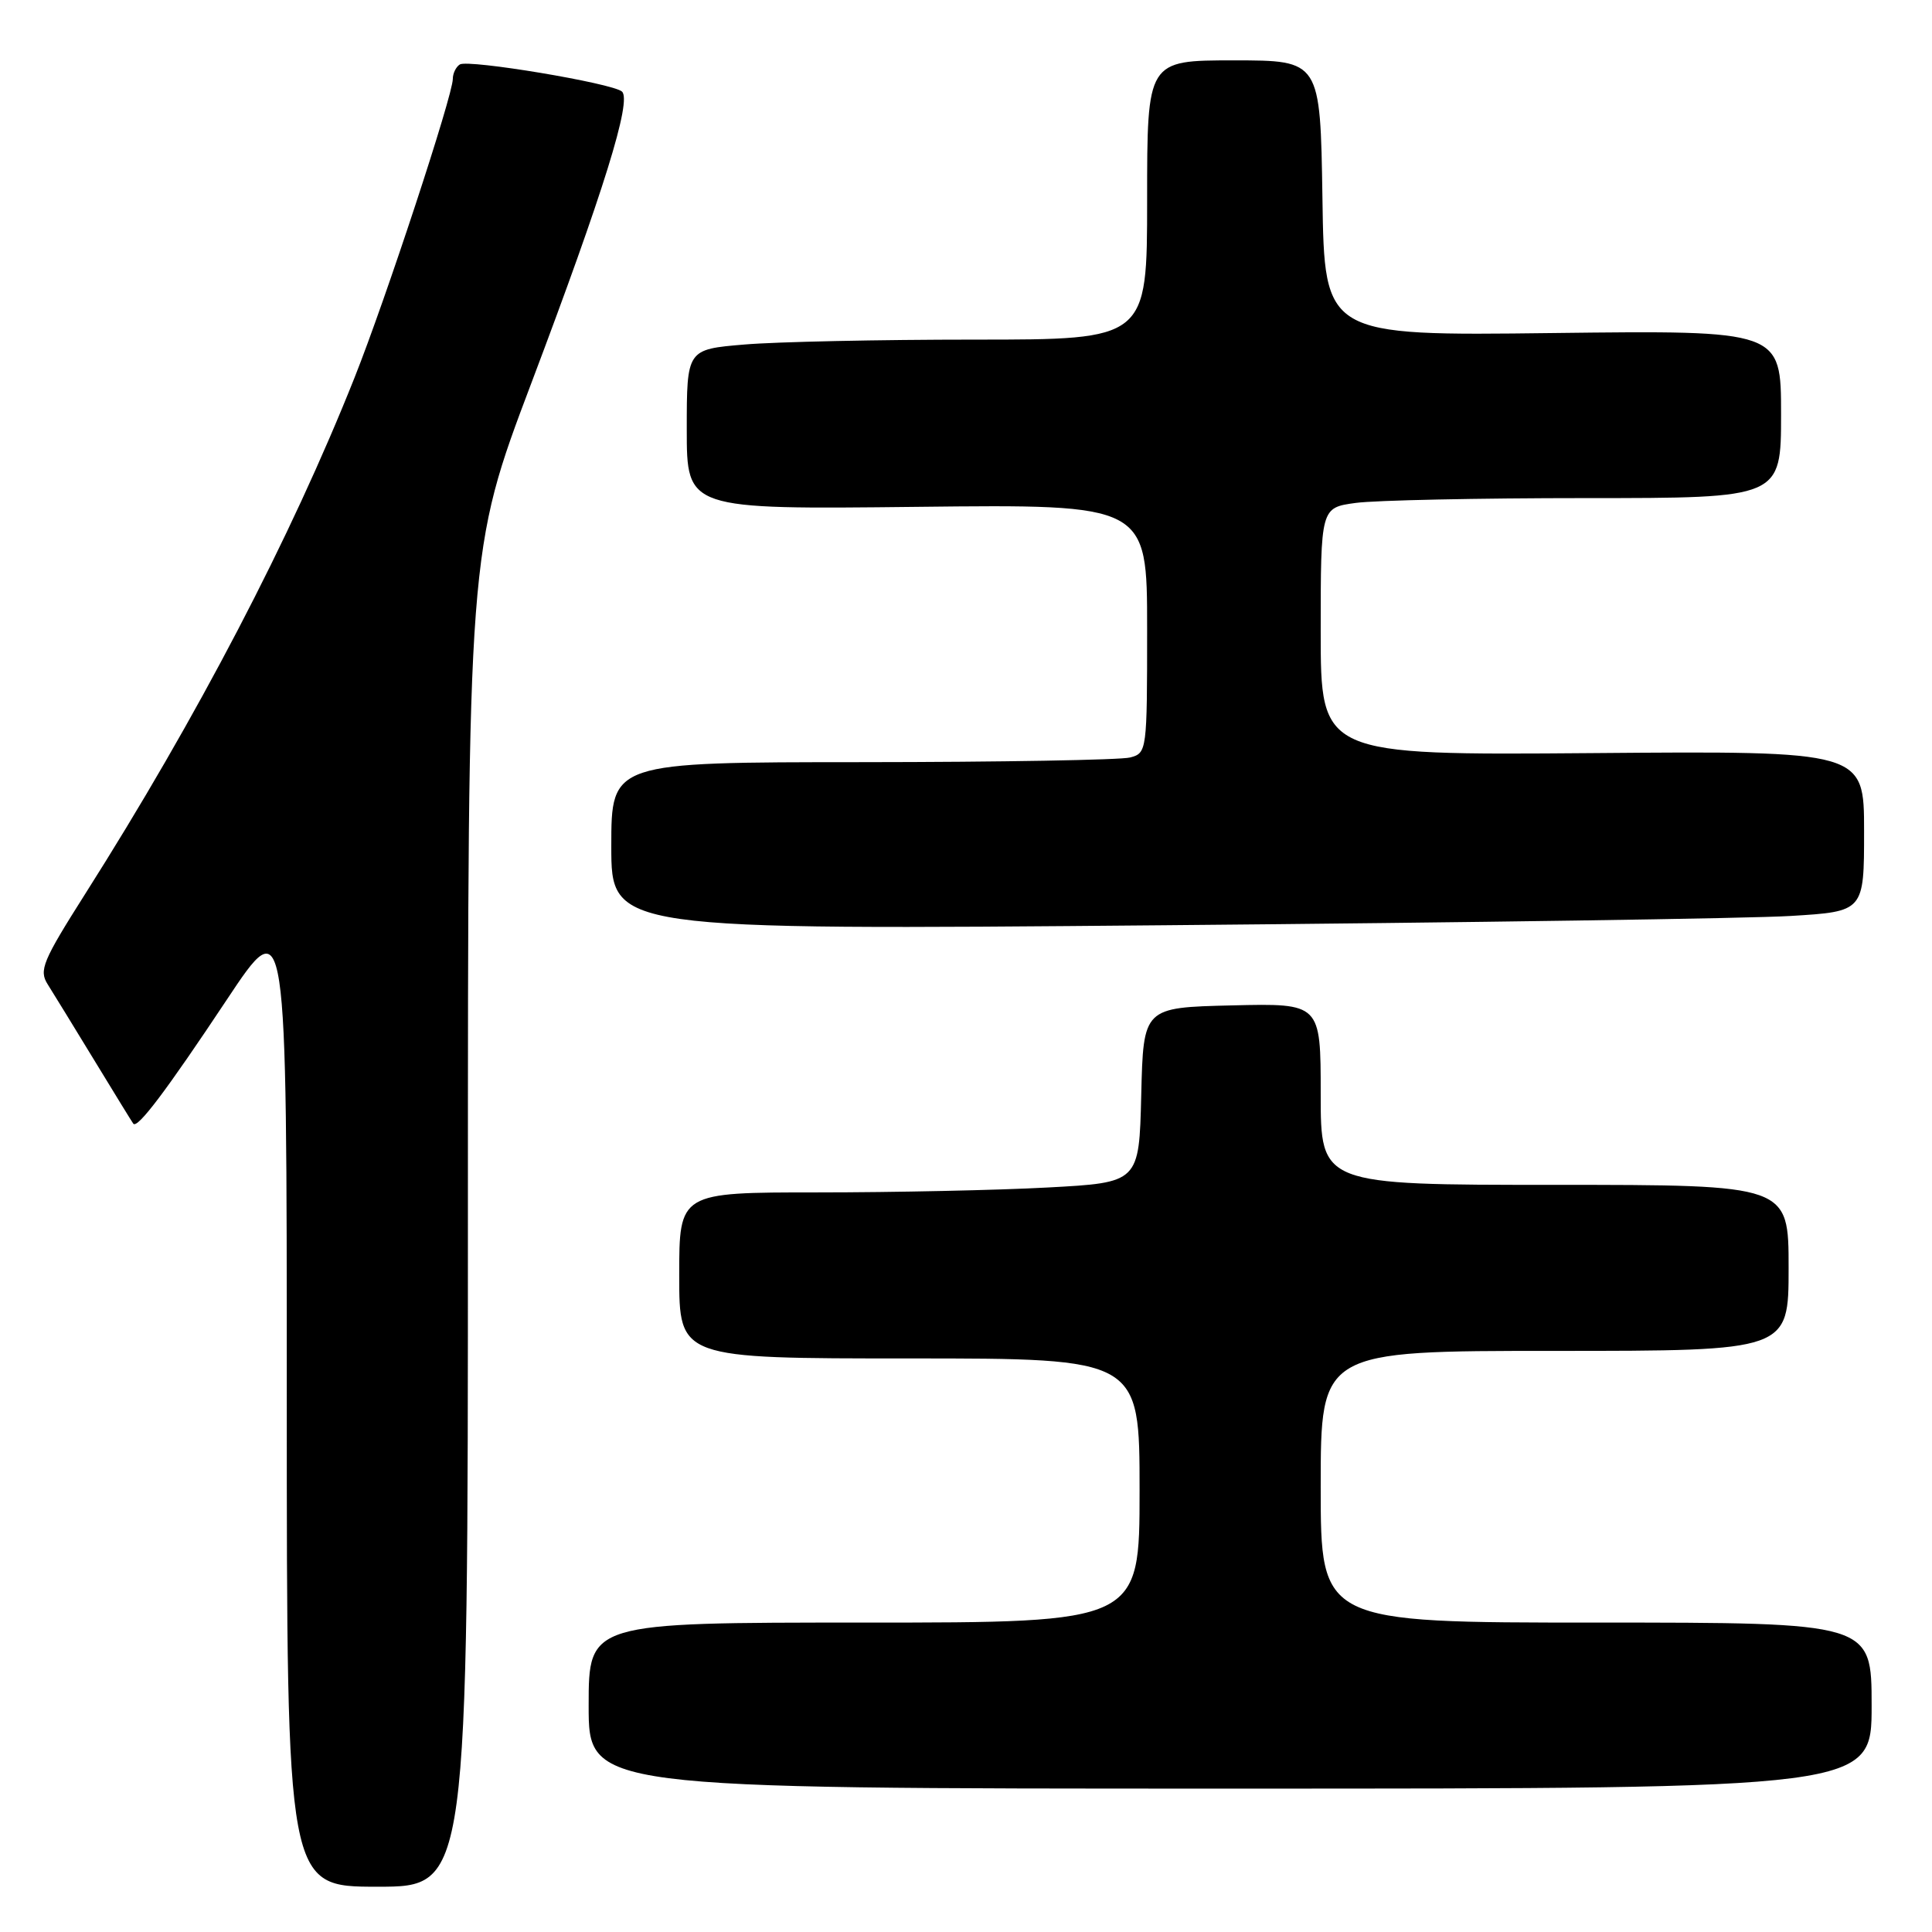 <?xml version="1.0" encoding="UTF-8" standalone="no"?>
<!DOCTYPE svg PUBLIC "-//W3C//DTD SVG 1.1//EN" "http://www.w3.org/Graphics/SVG/1.1/DTD/svg11.dtd" >
<svg xmlns="http://www.w3.org/2000/svg" xmlns:xlink="http://www.w3.org/1999/xlink" version="1.1" viewBox="0 0 256 256">
 <g >
 <path fill="currentColor"
d=" M 62.00 161.50 C 62.00 73.01 62.00 73.01 70.41 50.75 C 80.01 25.34 83.75 13.30 82.41 12.13 C 81.15 11.02 62.07 7.84 60.93 8.54 C 60.42 8.86 60.00 9.72 60.00 10.46 C 60.00 12.63 51.11 39.66 46.97 50.06 C 38.53 71.27 26.12 95.07 11.30 118.43 C 5.64 127.36 5.14 128.57 6.32 130.43 C 7.04 131.57 9.82 136.10 12.50 140.50 C 15.18 144.90 17.50 148.68 17.66 148.89 C 18.20 149.62 22.03 144.54 30.03 132.50 C 38.00 120.50 38.00 120.50 38.00 185.25 C 38.00 250.00 38.00 250.00 50.00 250.00 C 62.00 250.00 62.00 250.00 62.00 161.50 Z  M 248.00 226.00 C 248.00 215.00 248.00 215.00 211.50 215.00 C 175.00 215.00 175.00 215.00 175.00 197.00 C 175.00 179.00 175.00 179.00 206.00 179.00 C 237.00 179.00 237.00 179.00 237.00 168.00 C 237.00 157.00 237.00 157.00 206.00 157.00 C 175.00 157.00 175.00 157.00 175.00 144.97 C 175.00 132.94 175.00 132.94 163.25 133.22 C 151.50 133.50 151.50 133.50 151.22 145.10 C 150.94 156.70 150.94 156.70 138.81 157.35 C 132.14 157.71 118.43 158.00 108.34 158.00 C 90.00 158.00 90.00 158.00 90.00 169.00 C 90.00 180.00 90.00 180.00 120.50 180.00 C 151.00 180.00 151.00 180.00 151.00 197.50 C 151.00 215.00 151.00 215.00 114.50 215.00 C 78.00 215.00 78.00 215.00 78.00 226.00 C 78.00 237.00 78.00 237.00 163.00 237.00 C 248.00 237.00 248.00 237.00 248.00 226.00 Z  M 237.25 121.37 C 247.00 120.78 247.00 120.78 247.00 110.14 C 247.00 99.50 247.00 99.50 211.00 99.79 C 175.00 100.07 175.00 100.07 175.00 83.67 C 175.00 67.27 175.00 67.27 179.64 66.64 C 182.19 66.29 195.92 66.00 210.14 66.00 C 236.00 66.00 236.00 66.00 236.00 54.88 C 236.00 43.77 236.00 43.77 205.75 44.13 C 175.50 44.50 175.50 44.50 175.23 26.25 C 174.95 8.00 174.95 8.00 163.48 8.00 C 152.00 8.00 152.00 8.00 152.00 26.50 C 152.00 45.00 152.00 45.00 129.15 45.00 C 116.58 45.00 102.86 45.29 98.65 45.65 C 91.00 46.29 91.00 46.29 91.00 56.90 C 91.00 67.50 91.00 67.50 121.50 67.16 C 152.00 66.82 152.00 66.82 152.00 83.30 C 152.00 99.53 151.97 99.78 149.75 100.37 C 148.51 100.70 132.54 100.98 114.25 100.99 C 81.00 101.00 81.00 101.00 81.00 112.12 C 81.00 123.24 81.00 123.24 154.25 122.60 C 194.54 122.25 231.89 121.70 237.25 121.37 Z "/>
</g>
</svg>